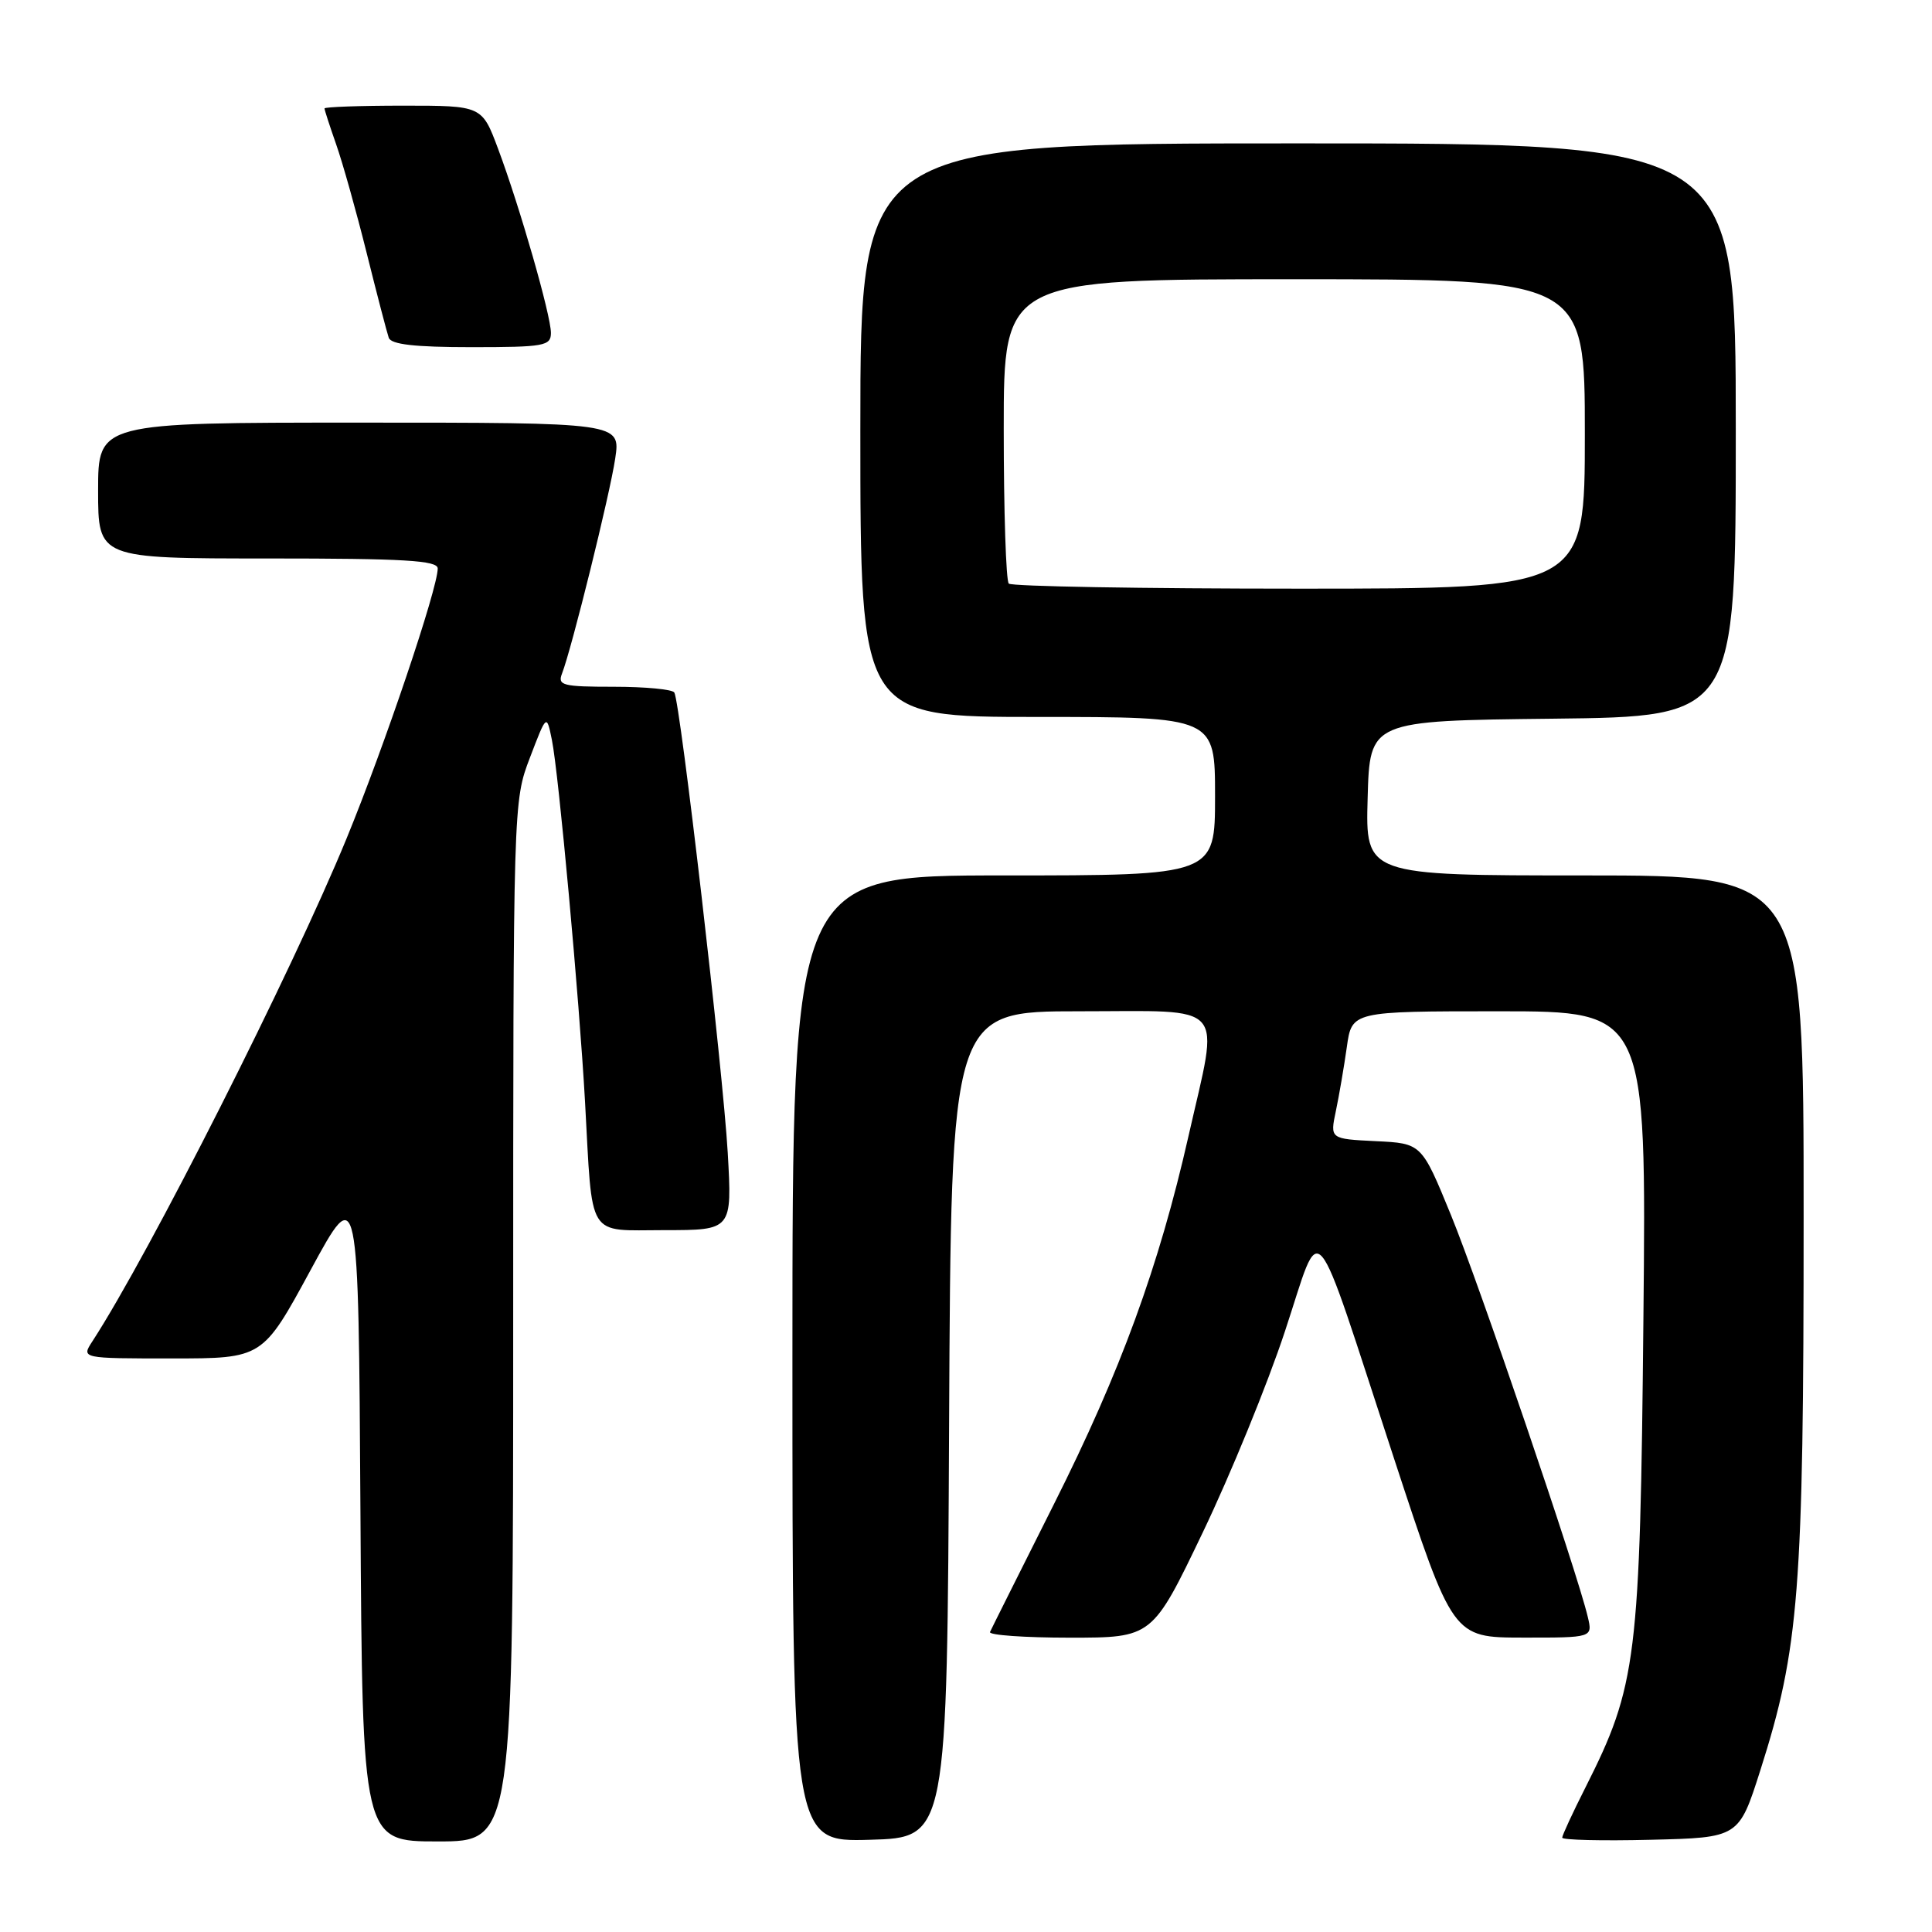 <?xml version="1.0" encoding="UTF-8" standalone="no"?>
<!DOCTYPE svg PUBLIC "-//W3C//DTD SVG 1.1//EN" "http://www.w3.org/Graphics/SVG/1.1/DTD/svg11.dtd" >
<svg xmlns="http://www.w3.org/2000/svg" xmlns:xlink="http://www.w3.org/1999/xlink" version="1.1" viewBox="0 0 256 256">
 <g >
 <path fill="currentColor"
d=" M 68.00 175.09 C 68.00 106.35 68.01 106.16 70.22 100.39 C 72.43 94.60 72.43 94.60 73.13 98.05 C 74.03 102.48 76.76 132.38 77.52 146.00 C 78.54 164.43 77.65 163.00 88.05 163.00 C 97.01 163.00 97.01 163.00 96.43 152.75 C 95.80 141.83 90.14 93.04 89.35 91.76 C 89.09 91.34 85.49 91.00 81.33 91.00 C 74.55 91.00 73.86 90.82 74.47 89.25 C 75.76 85.92 80.82 65.48 81.52 60.75 C 82.23 56.00 82.23 56.00 47.61 56.00 C 13.00 56.00 13.00 56.00 13.00 65.00 C 13.00 74.00 13.00 74.00 35.50 74.00 C 53.60 74.00 58.00 74.26 58.00 75.33 C 58.00 77.97 50.95 98.86 45.94 111.06 C 38.70 128.70 19.75 166.20 12.23 177.75 C 10.77 180.00 10.77 180.00 22.79 180.00 C 34.80 180.00 34.80 180.00 41.15 168.30 C 47.50 156.60 47.50 156.60 47.76 200.30 C 48.02 244.00 48.02 244.00 58.01 244.00 C 68.00 244.00 68.00 244.00 68.00 175.09 Z  M 125.76 188.75 C 126.02 134.00 126.02 134.00 143.01 134.00 C 162.89 134.00 161.57 132.49 157.49 150.50 C 153.57 167.81 148.48 181.74 139.67 199.27 C 135.19 208.20 131.36 215.84 131.18 216.25 C 130.99 216.66 135.75 217.00 141.76 217.00 C 152.69 217.00 152.69 217.00 159.38 203.04 C 163.06 195.36 167.96 183.38 170.26 176.41 C 175.25 161.38 173.65 159.53 184.71 193.24 C 192.50 216.98 192.50 216.98 201.77 216.99 C 211.04 217.00 211.04 217.00 210.39 214.25 C 209.01 208.36 195.95 170.00 192.26 161.00 C 188.37 151.50 188.37 151.50 182.30 151.21 C 176.23 150.91 176.23 150.91 177.01 147.21 C 177.44 145.17 178.09 141.36 178.46 138.75 C 179.12 134.00 179.12 134.00 198.64 134.00 C 218.16 134.00 218.16 134.00 217.76 174.75 C 217.32 219.89 216.89 223.35 210.07 236.87 C 208.38 240.21 207.00 243.20 207.00 243.50 C 207.00 243.81 212.27 243.94 218.71 243.78 C 230.41 243.50 230.41 243.50 233.26 234.55 C 238.40 218.42 238.99 210.86 238.99 161.25 C 239.00 116.00 239.00 116.00 209.97 116.00 C 180.93 116.00 180.93 116.00 181.22 105.75 C 181.50 95.50 181.50 95.50 205.75 95.23 C 230.00 94.96 230.00 94.96 230.00 56.98 C 230.00 19.00 230.00 19.00 172.00 19.00 C 114.00 19.00 114.00 19.00 114.00 57.00 C 114.00 95.00 114.00 95.00 137.50 95.00 C 161.00 95.00 161.00 95.00 161.00 105.50 C 161.00 116.00 161.00 116.00 133.00 116.00 C 105.00 116.00 105.00 116.00 105.00 180.03 C 105.00 244.07 105.00 244.07 115.25 243.78 C 125.50 243.50 125.50 243.50 125.76 188.75 Z  M 73.00 44.11 C 73.00 41.78 68.88 27.42 66.00 19.72 C 63.86 14.00 63.86 14.00 53.43 14.00 C 47.69 14.00 43.00 14.17 43.00 14.37 C 43.00 14.58 43.70 16.72 44.54 19.12 C 45.39 21.53 47.21 28.00 48.58 33.50 C 49.95 39.00 51.27 44.06 51.51 44.75 C 51.81 45.64 54.94 46.00 62.47 46.00 C 72.13 46.00 73.00 45.84 73.00 44.11 Z  M 133.67 77.33 C 133.30 76.97 133.00 67.74 133.00 56.83 C 133.00 37.00 133.00 37.00 171.50 37.00 C 210.00 37.00 210.00 37.00 210.00 57.50 C 210.00 78.00 210.00 78.00 172.17 78.00 C 151.36 78.00 134.03 77.70 133.67 77.33 Z "/>
</g>
</svg>